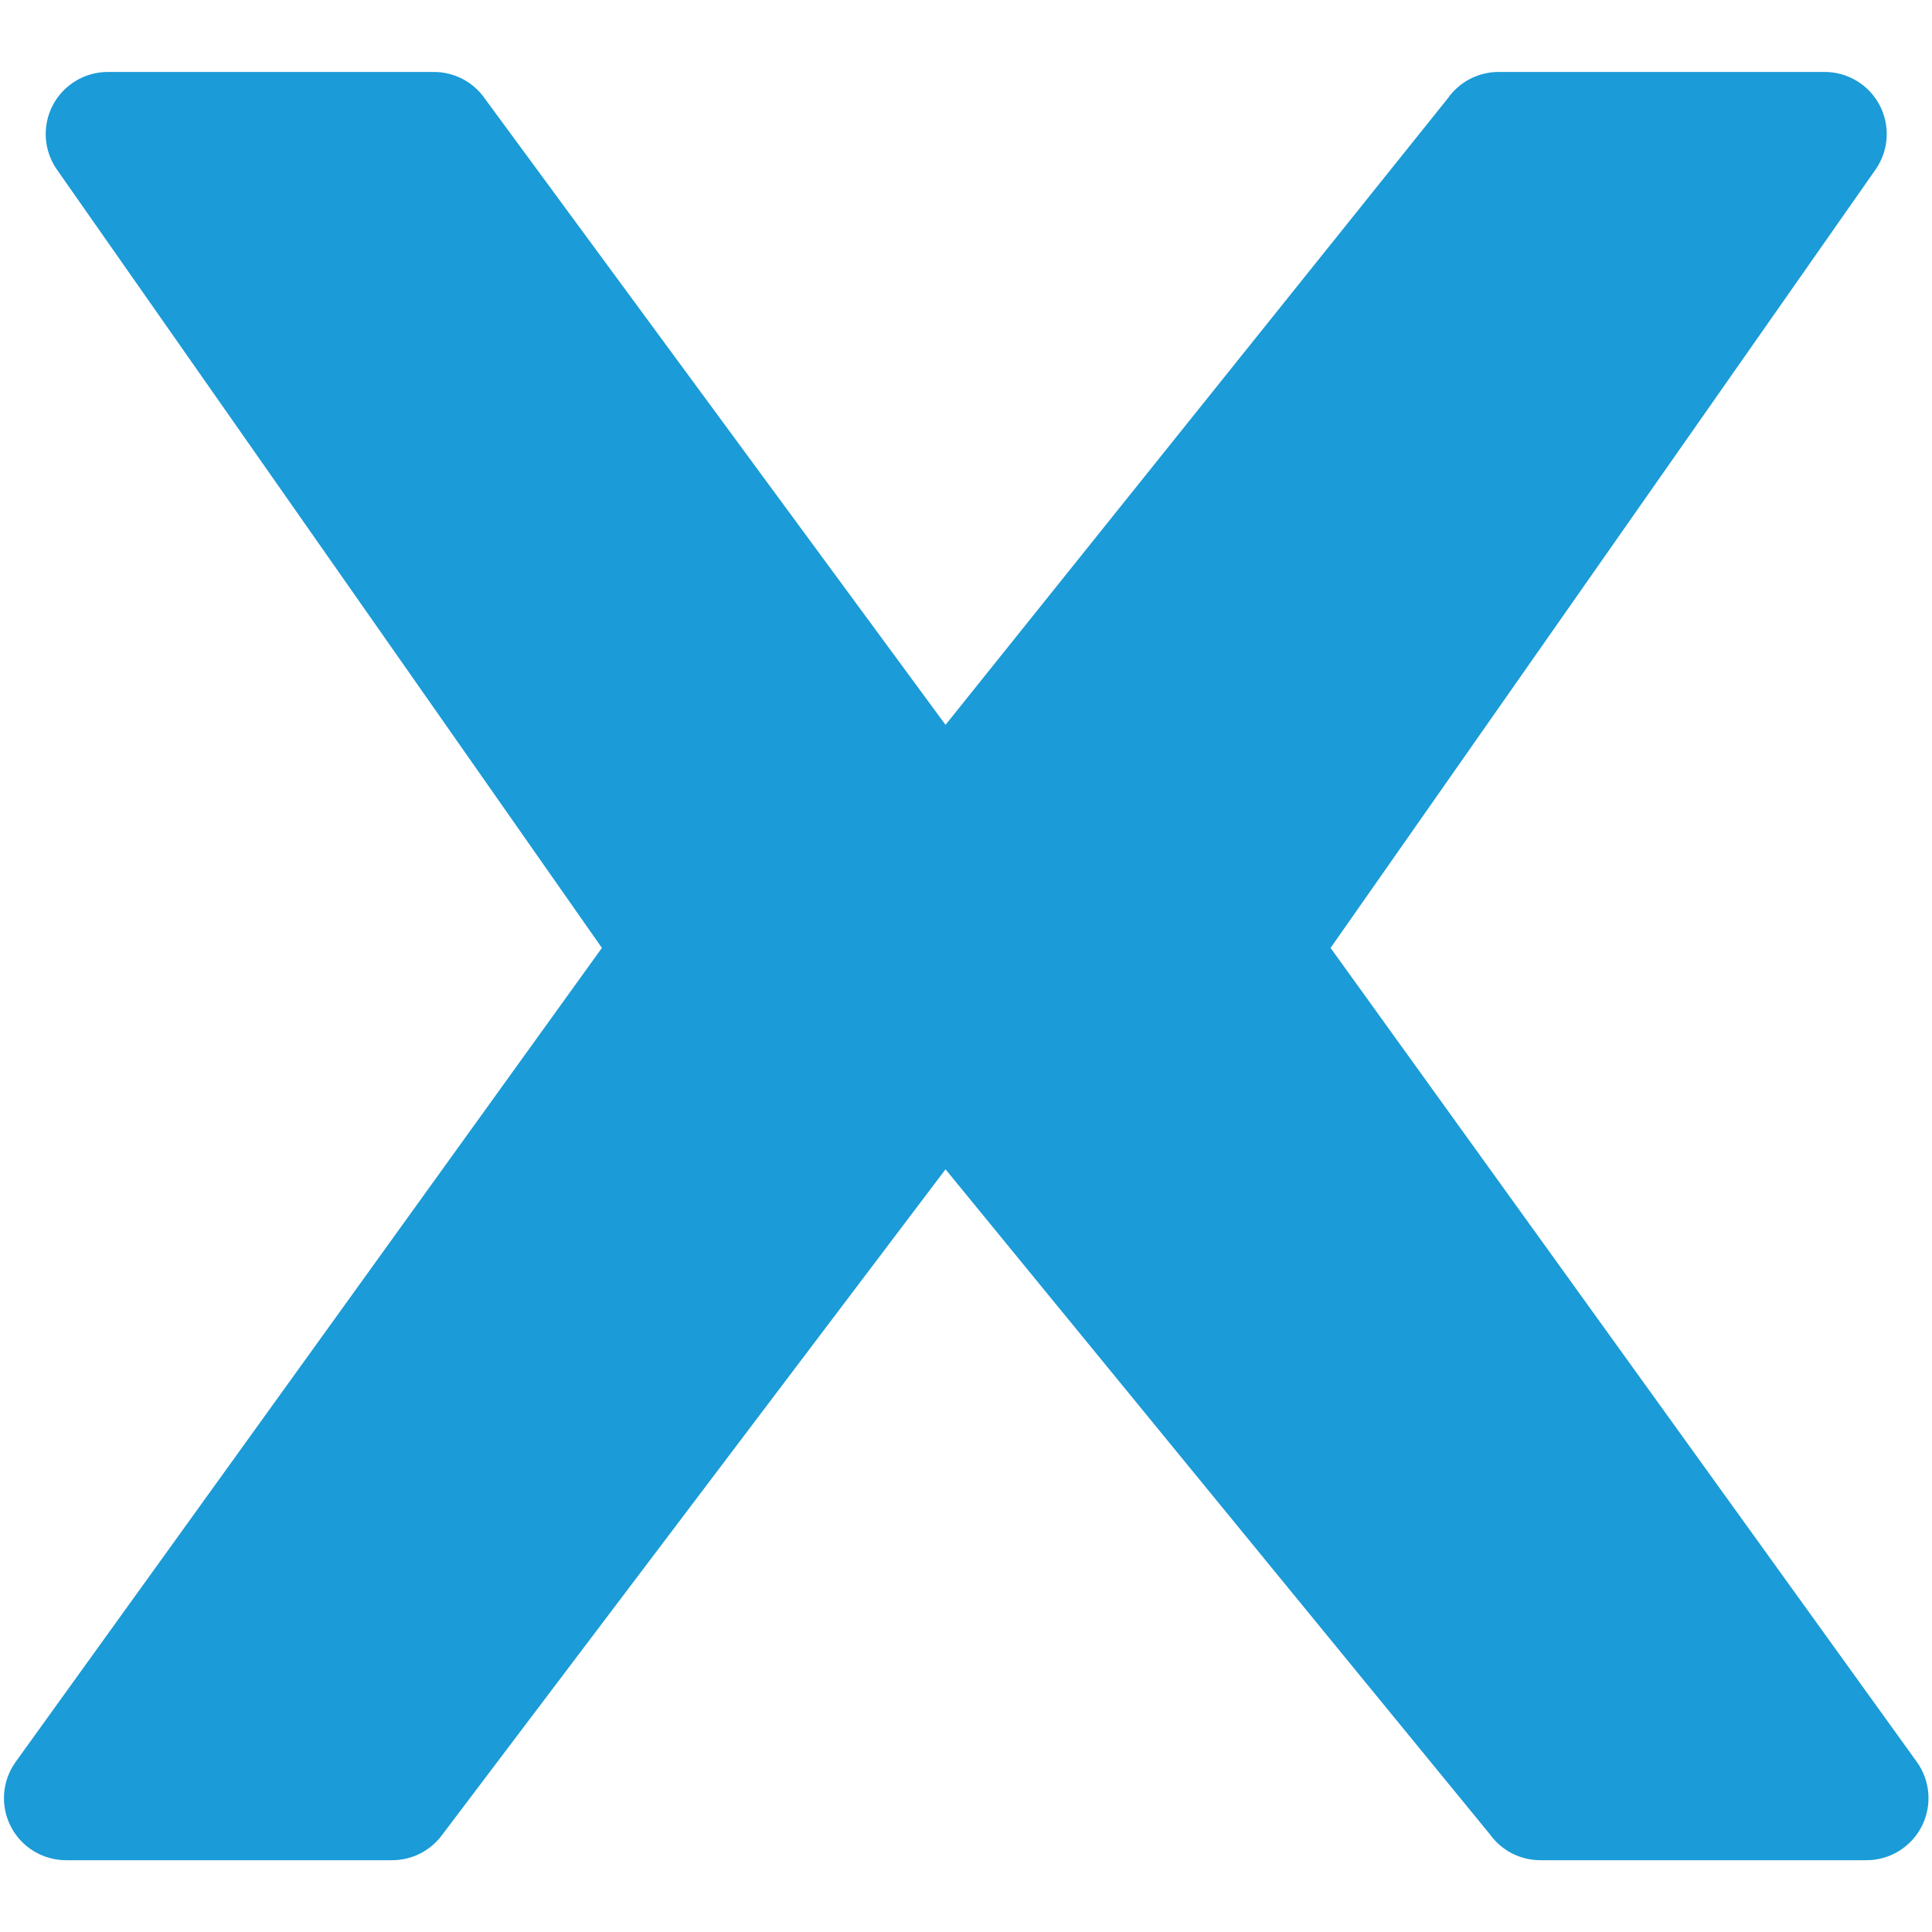 <?xml version="1.0" encoding="UTF-8" standalone="no"?><!DOCTYPE svg PUBLIC "-//W3C//DTD SVG 1.1//EN" "http://www.w3.org/Graphics/SVG/1.1/DTD/svg11.dtd"><svg width="100%" height="100%" viewBox="0 0 512 512" version="1.1" xmlns="http://www.w3.org/2000/svg" xmlns:xlink="http://www.w3.org/1999/xlink" xml:space="preserve" style="fill-rule:evenodd;clip-rule:evenodd;stroke-linejoin:round;stroke-miterlimit:2;"><title>Finx</title><desc>Finx examine and connect borrowers seeking loans with investors offering loans and enable us to conclude, draw on, repay and recover these loans.</desc>    <g transform="matrix(10.969,0,0,10.969,-1080.58,-227.744)">        <path d="M113.054,43.664l-13.166,-18.803c-0.321,-0.458 -0.36,-1.057 -0.102,-1.553c0.259,-0.496 0.771,-0.807 1.331,-0.807l7.878,0c0.491,0 0.951,0.24 1.231,0.644l11.13,15.13l12.13,-15.13c0.281,-0.404 0.741,-0.644 1.232,-0.644l7.878,0c0.559,0 1.072,0.311 1.33,0.807c0.259,0.496 0.219,1.095 -0.102,1.553l-13.165,18.803l14.163,19.665c0.329,0.457 0.374,1.059 0.118,1.56c-0.257,0.501 -0.772,0.816 -1.335,0.816l-7.878,0c-0.482,0 -0.935,-0.231 -1.216,-0.622l-13.155,-16.07l-12.154,16.07c-0.282,0.391 -0.734,0.622 -1.216,0.622l-7.878,0c-0.563,0 -1.079,-0.315 -1.335,-0.816c-0.257,-0.501 -0.211,-1.103 0.118,-1.56l14.163,-19.665Z" style="fill:rgb(27,155,215);fill-rule:nonzero;"/>    </g></svg>